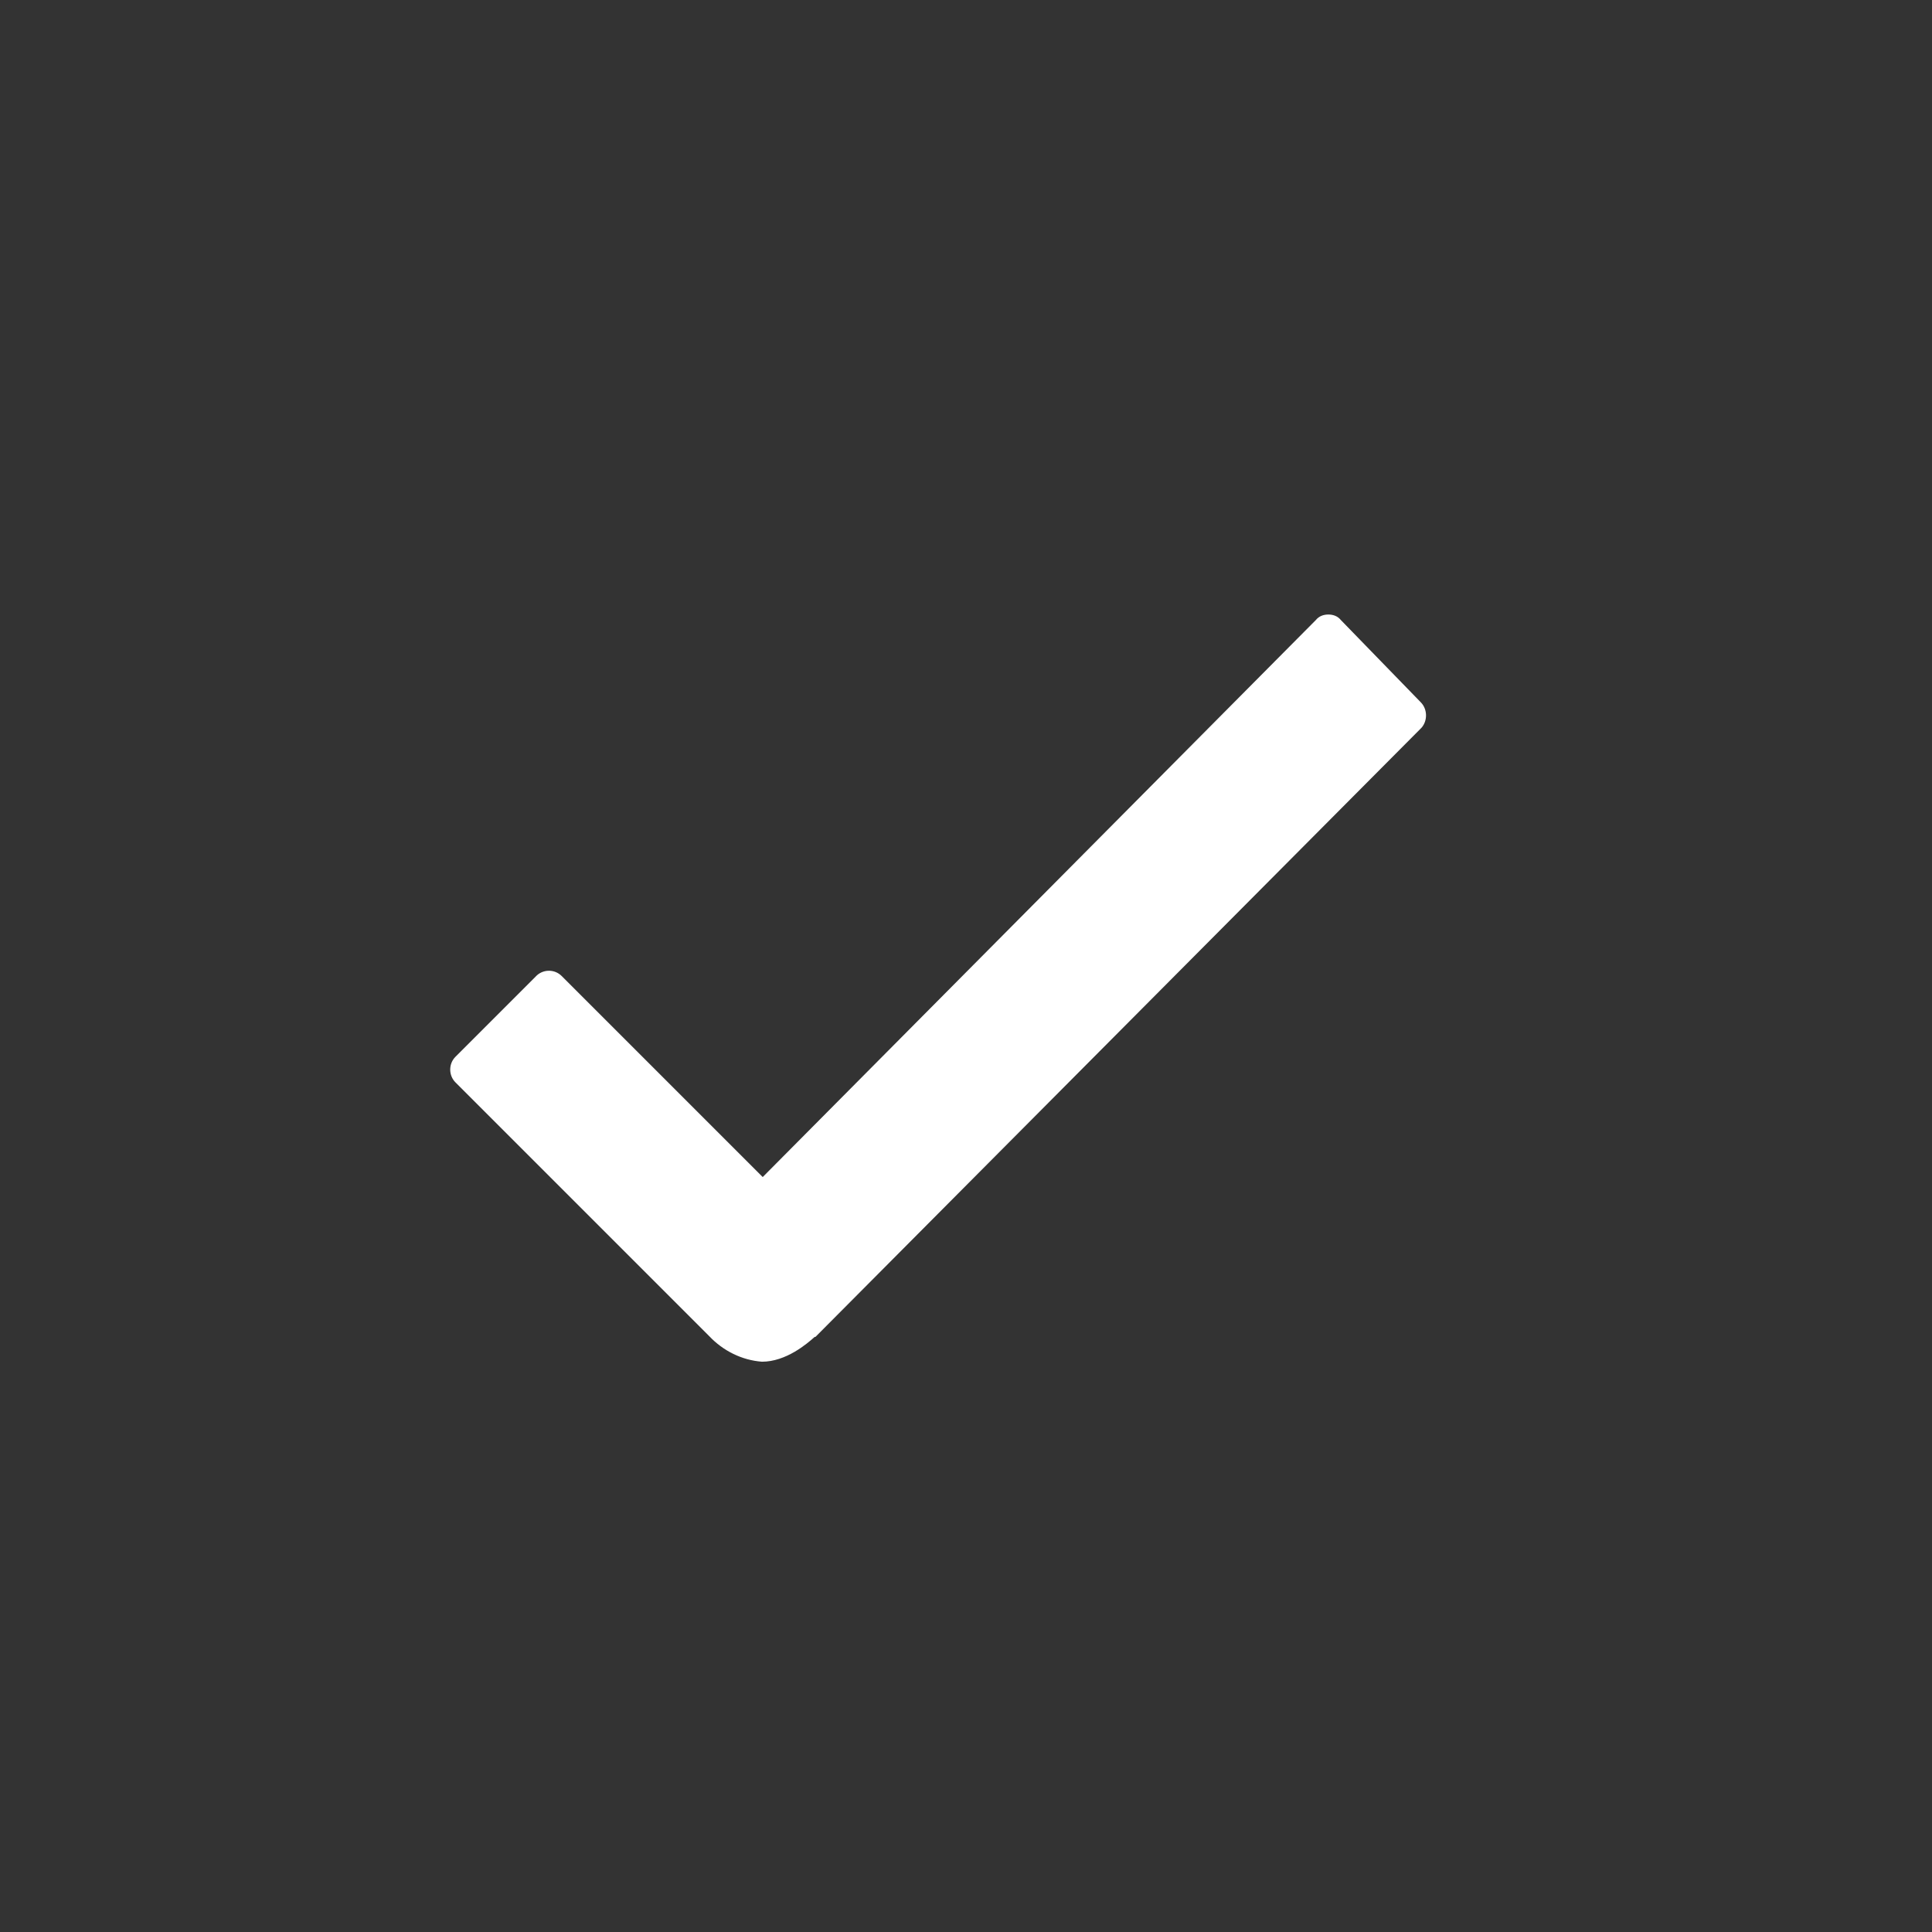 <?xml version="1.0" encoding="utf-8"?>
<!-- Generator: Adobe Illustrator 27.7.0, SVG Export Plug-In . SVG Version: 6.00 Build 0)  -->
<svg version="1.1" id="레이어_1" xmlns="http://www.w3.org/2000/svg" xmlns:xlink="http://www.w3.org/1999/xlink" x="0px"
	 y="0px" viewBox="0 0 249 249" style="enable-background:new 0 0 249 249;" xml:space="preserve">
<rect x="0" y="0" width="249" height="249" fill="#333333" stroke="none"/>
<style type="text/css">
	.st0{fill:none;}
	.st1{fill:#FFFFFF;}
</style>
<g id="그룹_1281" transform="translate(-756 -524)">
	<path id="사각형_425" class="st0" d="M757.4,524.1h247c0.6,0,1,0.4,1,1v247c0,0.6-0.4,1-1,1h-247c-0.6,0-1-0.4-1-1v-247
		C756.4,524.5,756.8,524.1,757.4,524.1z"/>
	<path id="Icon_ionic-ios-checkmark" class="st1" d="M939.1,614.5l-10.3-10.6c-0.4-0.5-1-0.7-1.6-0.7l0,0c-0.6,0-1.2,0.2-1.6,0.7
		l-71.3,71.8l-25.9-25.9c-0.9-0.9-2.3-0.9-3.2-0.1l-0.1,0.1l-10.4,10.4c-0.9,0.9-0.9,2.4,0,3.3l0,0l32.7,32.7
		c1.8,1.9,4.2,3.1,6.8,3.3c3.1,0,5.8-2.3,6.8-3.2h0.1l78.1-78.5C940,616.9,940,615.4,939.1,614.5z"/>
</g>
</svg>
